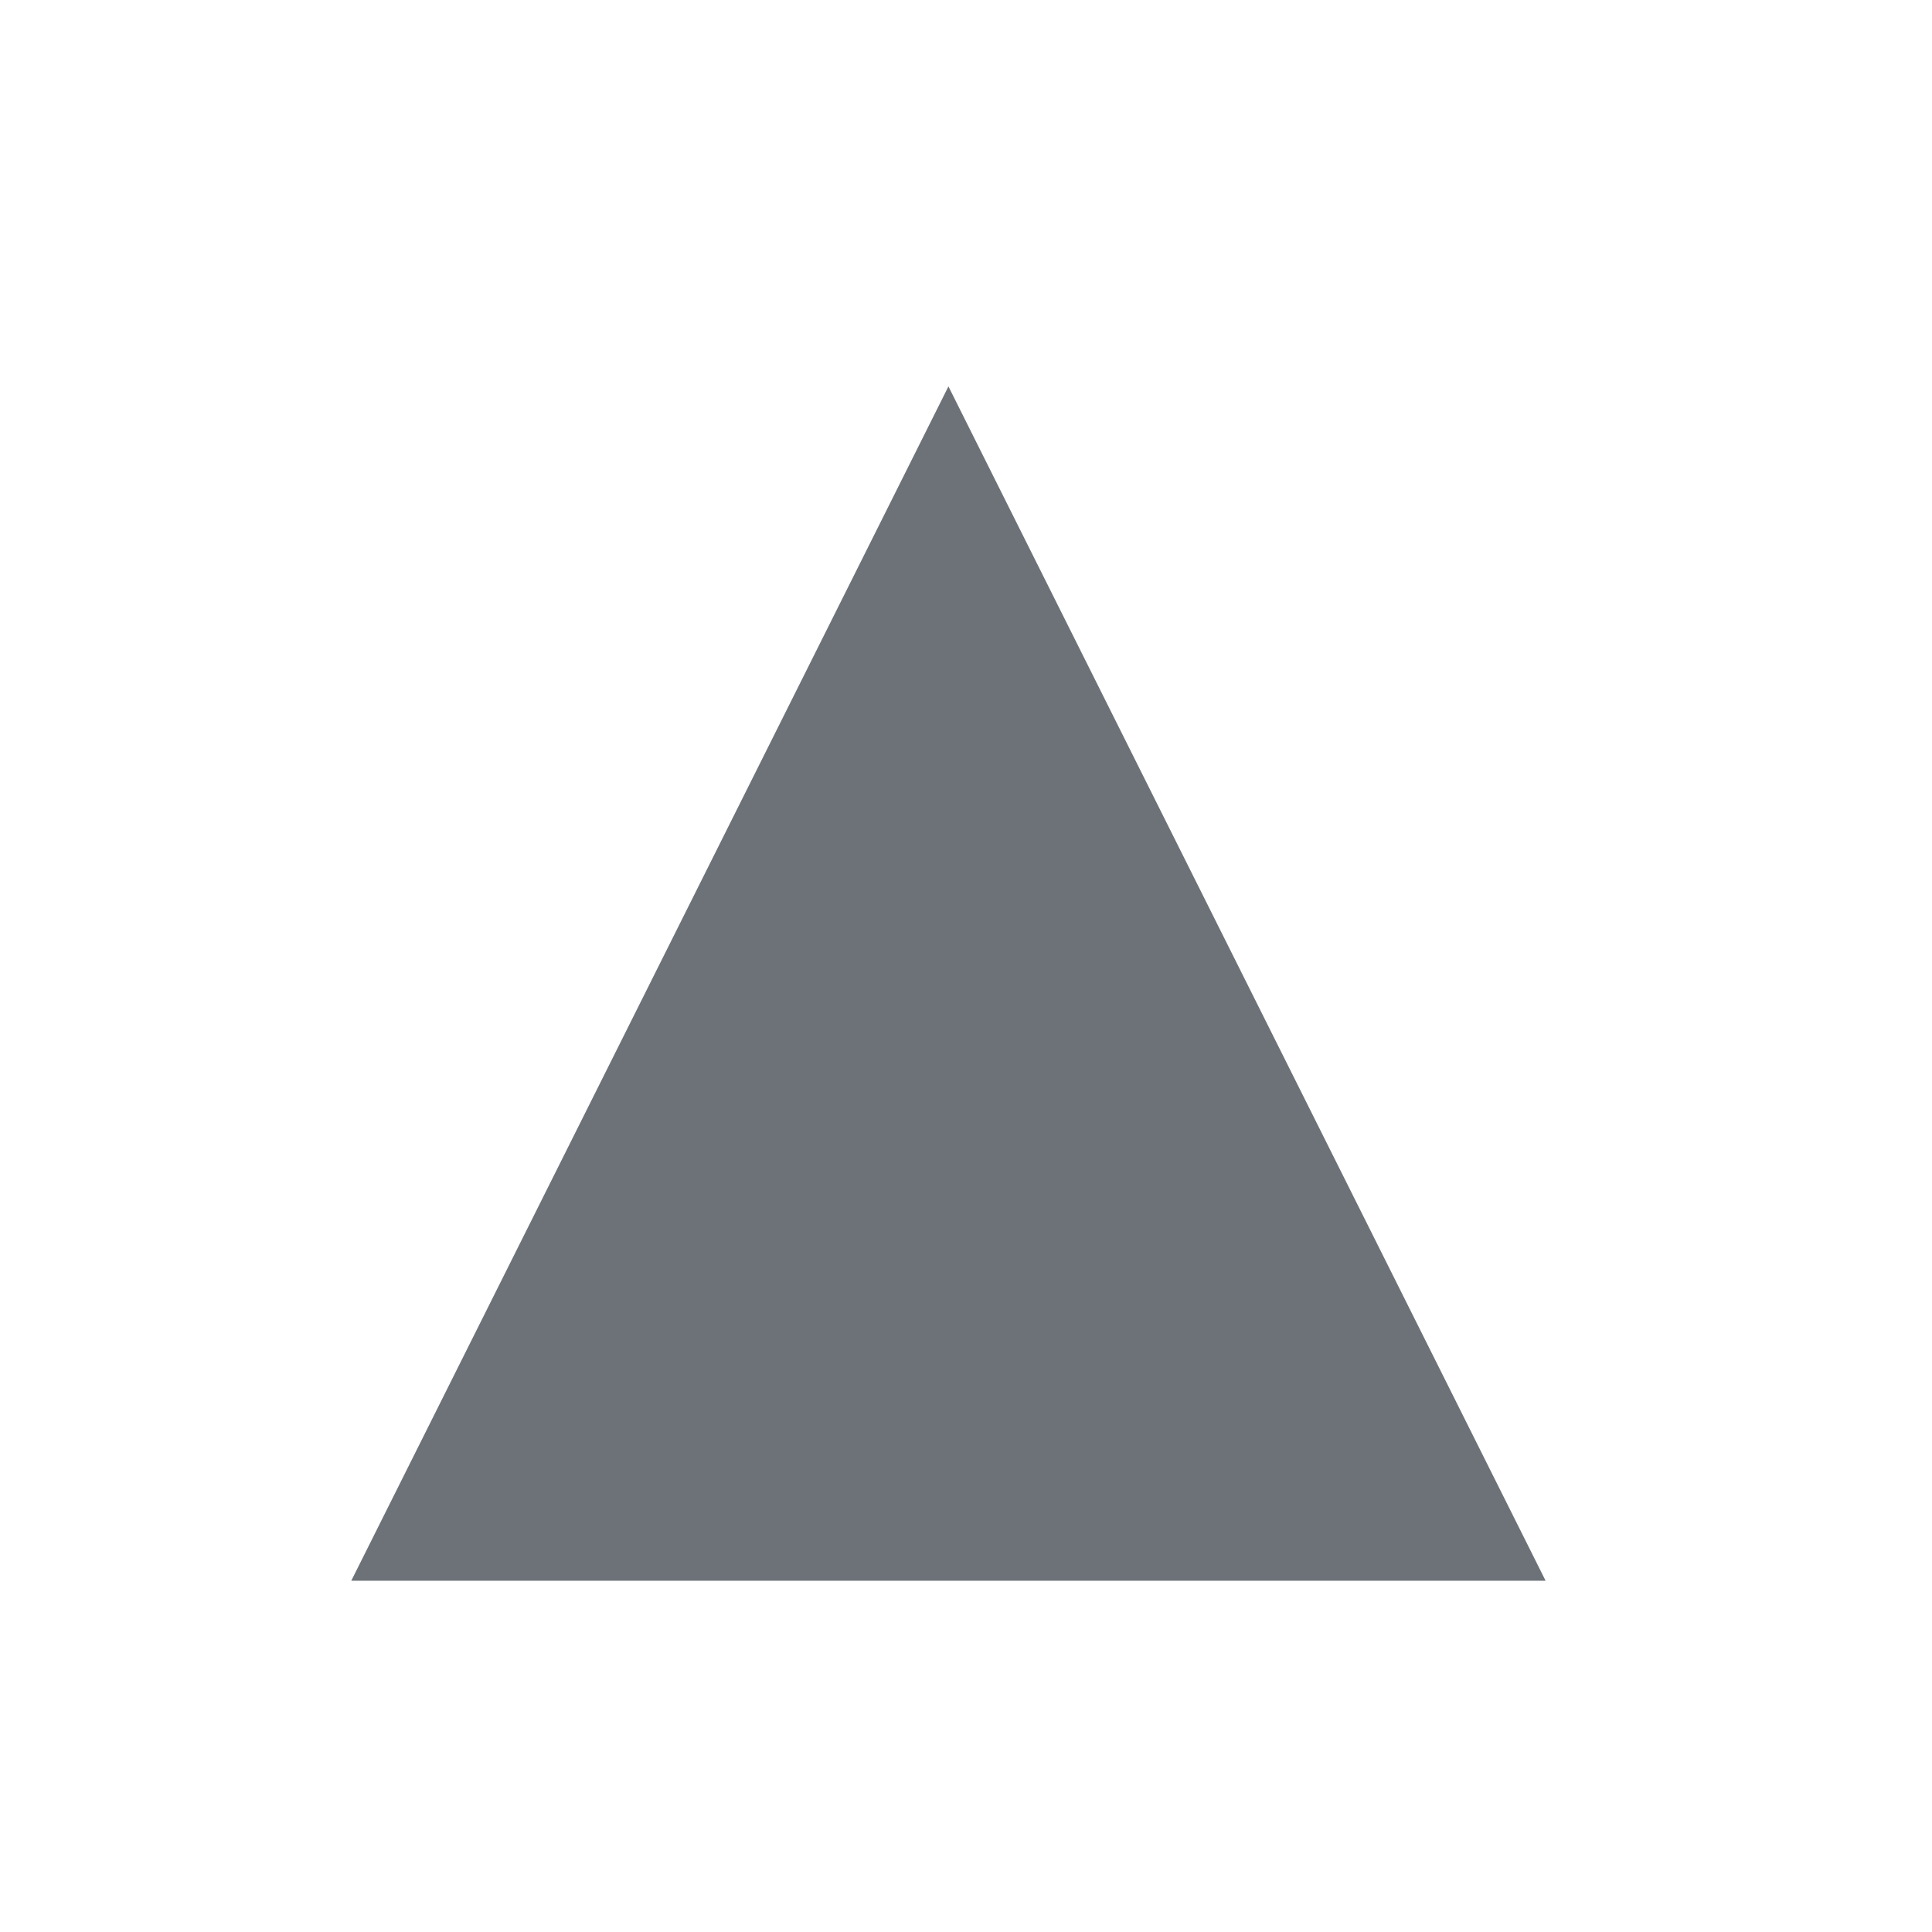 <?xml version="1.0" encoding="UTF-8"?>
<svg width="55px" height="55px" viewBox="0 0 55 55" version="1.1" xmlns="http://www.w3.org/2000/svg" xmlns:xlink="http://www.w3.org/1999/xlink">
    <title>severity-level-3of3</title>
    <g id="severity-level-3of3" stroke="none" stroke-width="1" fill="none" fill-rule="evenodd">
        <polygon id="Triangle" fill="#6D7278" points="27 11 44 45 10 45"></polygon>
    </g>
</svg>